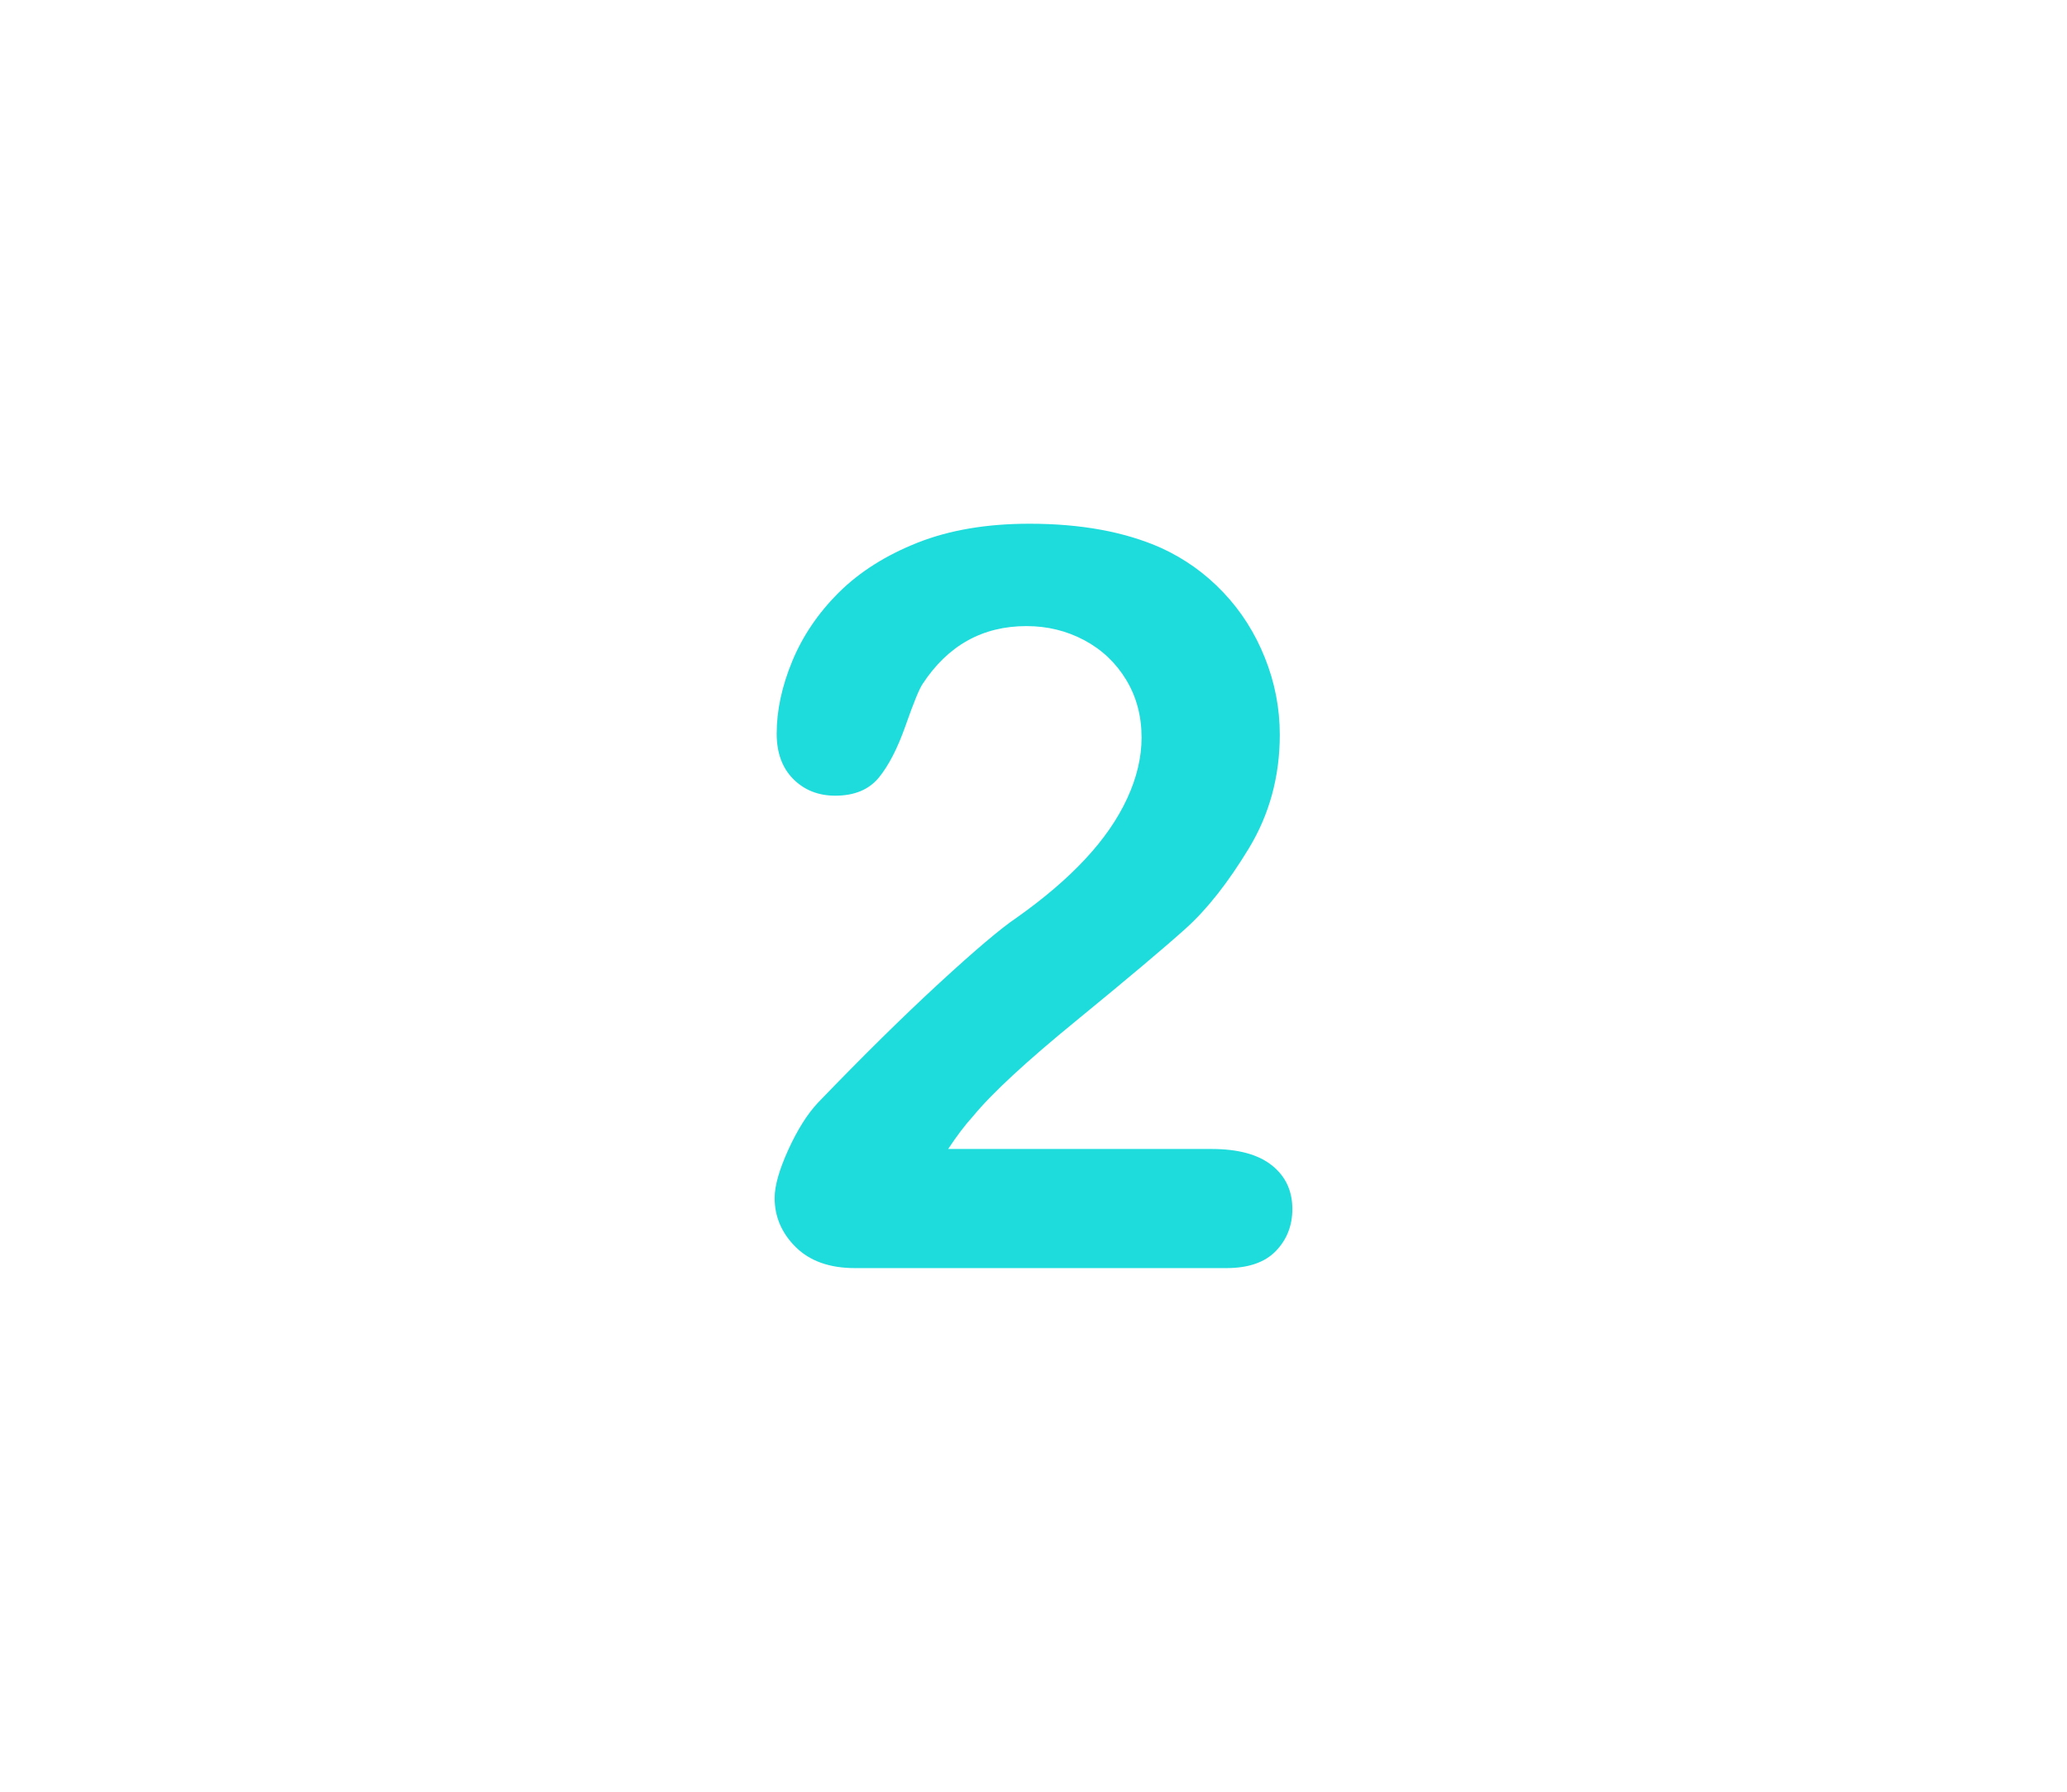 <?xml version="1.0" encoding="utf-8"?>
<!-- Generator: Adobe Illustrator 16.0.0, SVG Export Plug-In . SVG Version: 6.00 Build 0)  -->
<!DOCTYPE svg PUBLIC "-//W3C//DTD SVG 1.1//EN" "http://www.w3.org/Graphics/SVG/1.1/DTD/svg11.dtd">
<svg version="1.1" id="레이어_1" xmlns="http://www.w3.org/2000/svg" xmlns:xlink="http://www.w3.org/1999/xlink" x="0px"
	 y="0px" width="60px" height="52px" viewBox="0 0 60 52" enable-background="new 0 0 60 52" xml:space="preserve">
<path fill="#1EDCDC" d="M27.523,33.346h7.646c0.763,0,1.345,0.156,1.743,0.469c0.398,0.313,0.602,0.737,0.602,1.274
	c0,0.479-0.158,0.884-0.477,1.216s-0.798,0.498-1.441,0.498H24.814c-0.731,0-1.303-0.203-1.713-0.607
	c-0.41-0.405-0.615-0.881-0.615-1.428c0-0.354,0.132-0.817,0.396-1.399c0.265-0.58,0.552-1.037,0.864-1.369
	c1.299-1.349,2.471-2.503,3.516-3.465c1.045-0.962,1.793-1.595,2.241-1.896c0.802-0.567,1.468-1.136,2-1.708
	c0.533-0.572,0.938-1.157,1.216-1.758c0.278-0.602,0.418-1.189,0.418-1.766c0-0.625-0.148-1.184-0.447-1.677
	s-0.703-0.876-1.217-1.15c-0.513-0.273-1.072-0.409-1.677-0.409c-1.278,0-2.284,0.562-3.019,1.685
	c-0.098,0.146-0.26,0.547-0.49,1.201c-0.23,0.654-0.488,1.157-0.775,1.509c-0.289,0.352-0.711,0.527-1.268,0.527
	c-0.488,0-0.895-0.161-1.217-0.483c-0.321-0.322-0.482-0.762-0.482-1.318c0-0.674,0.151-1.377,0.454-2.108
	c0.304-0.732,0.754-1.396,1.354-1.992c0.602-0.596,1.362-1.077,2.285-1.443c0.924-0.365,2.004-0.549,3.246-0.549
	c1.493,0,2.769,0.234,3.822,0.703c0.685,0.313,1.284,0.742,1.803,1.289c0.519,0.547,0.921,1.179,1.207,1.897
	c0.288,0.718,0.433,1.462,0.433,2.233c0,1.211-0.299,2.313-0.9,3.303c-0.602,0.991-1.213,1.769-1.838,2.329
	c-0.625,0.562-1.672,1.442-3.143,2.646c-1.471,1.2-2.479,2.133-3.024,2.797C28.008,32.656,27.768,32.975,27.523,33.346z"/>
</svg>
